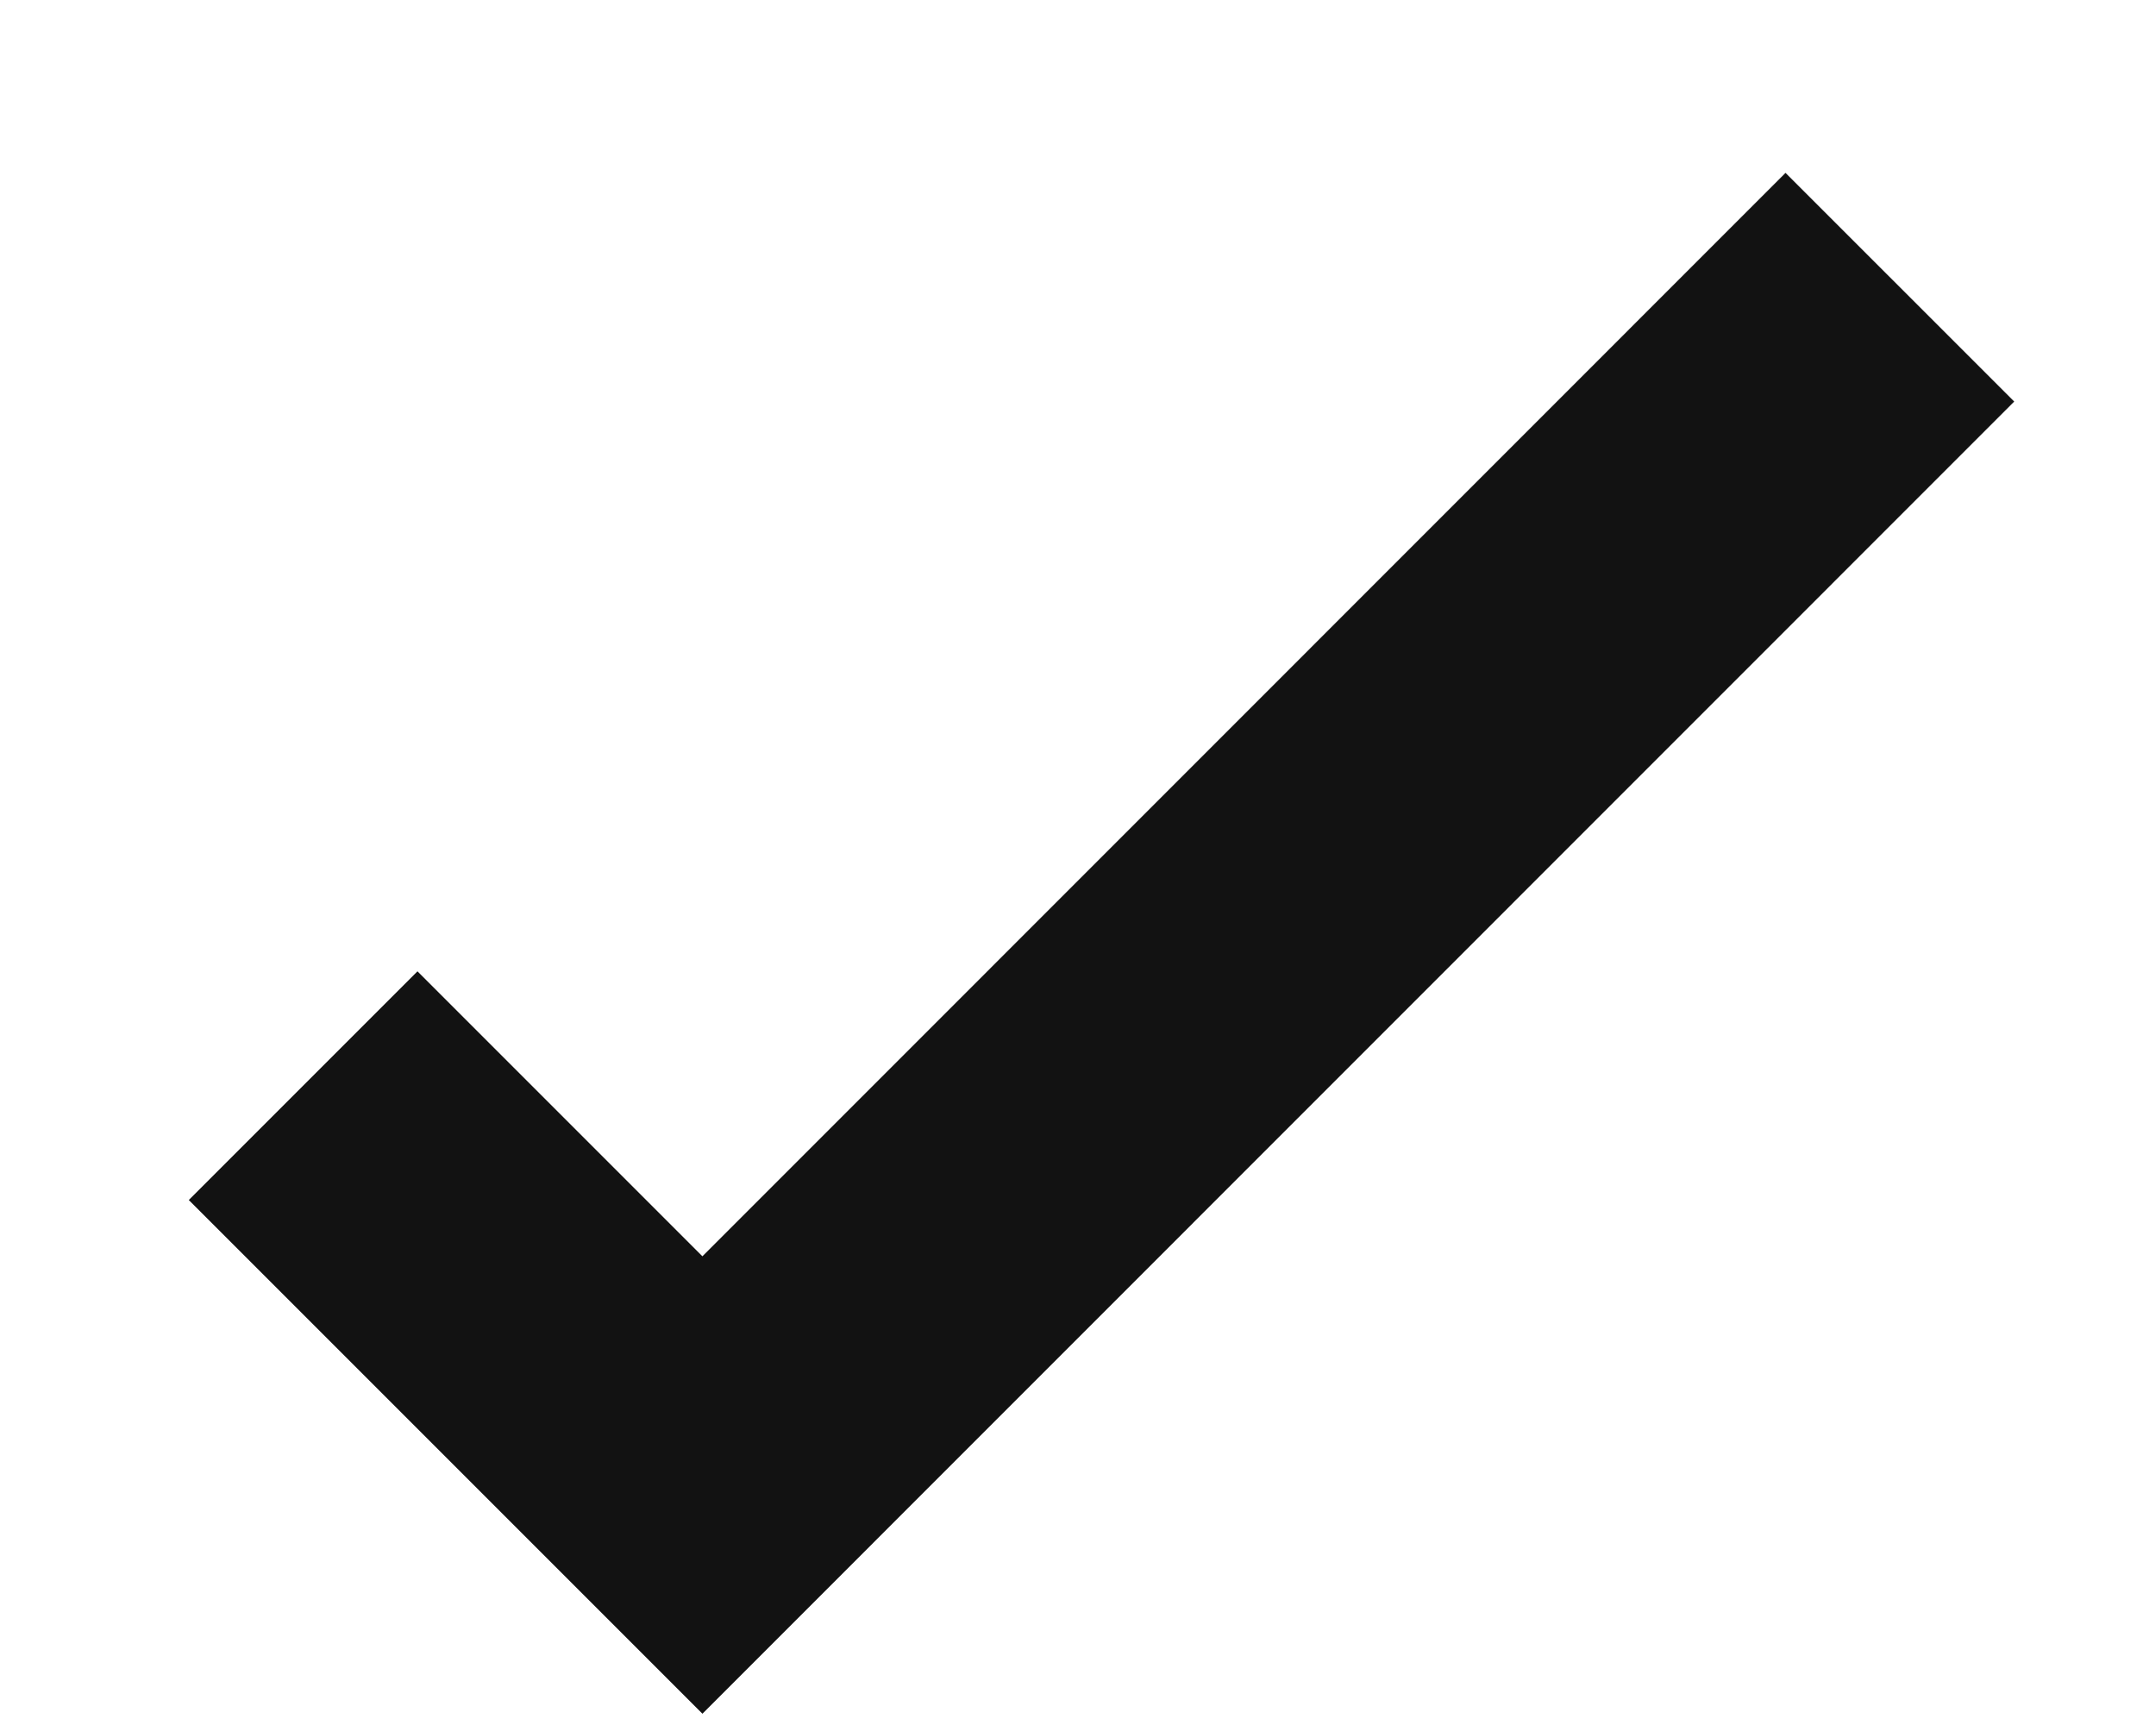 <svg width="10" height="8" viewBox="0 0 10 8" fill="none" xmlns="http://www.w3.org/2000/svg">
                    <path d="M8.812 1.332L3.258 6.887L1.406 5.035" stroke="#121212" stroke-width="1.5" />
                </svg>
